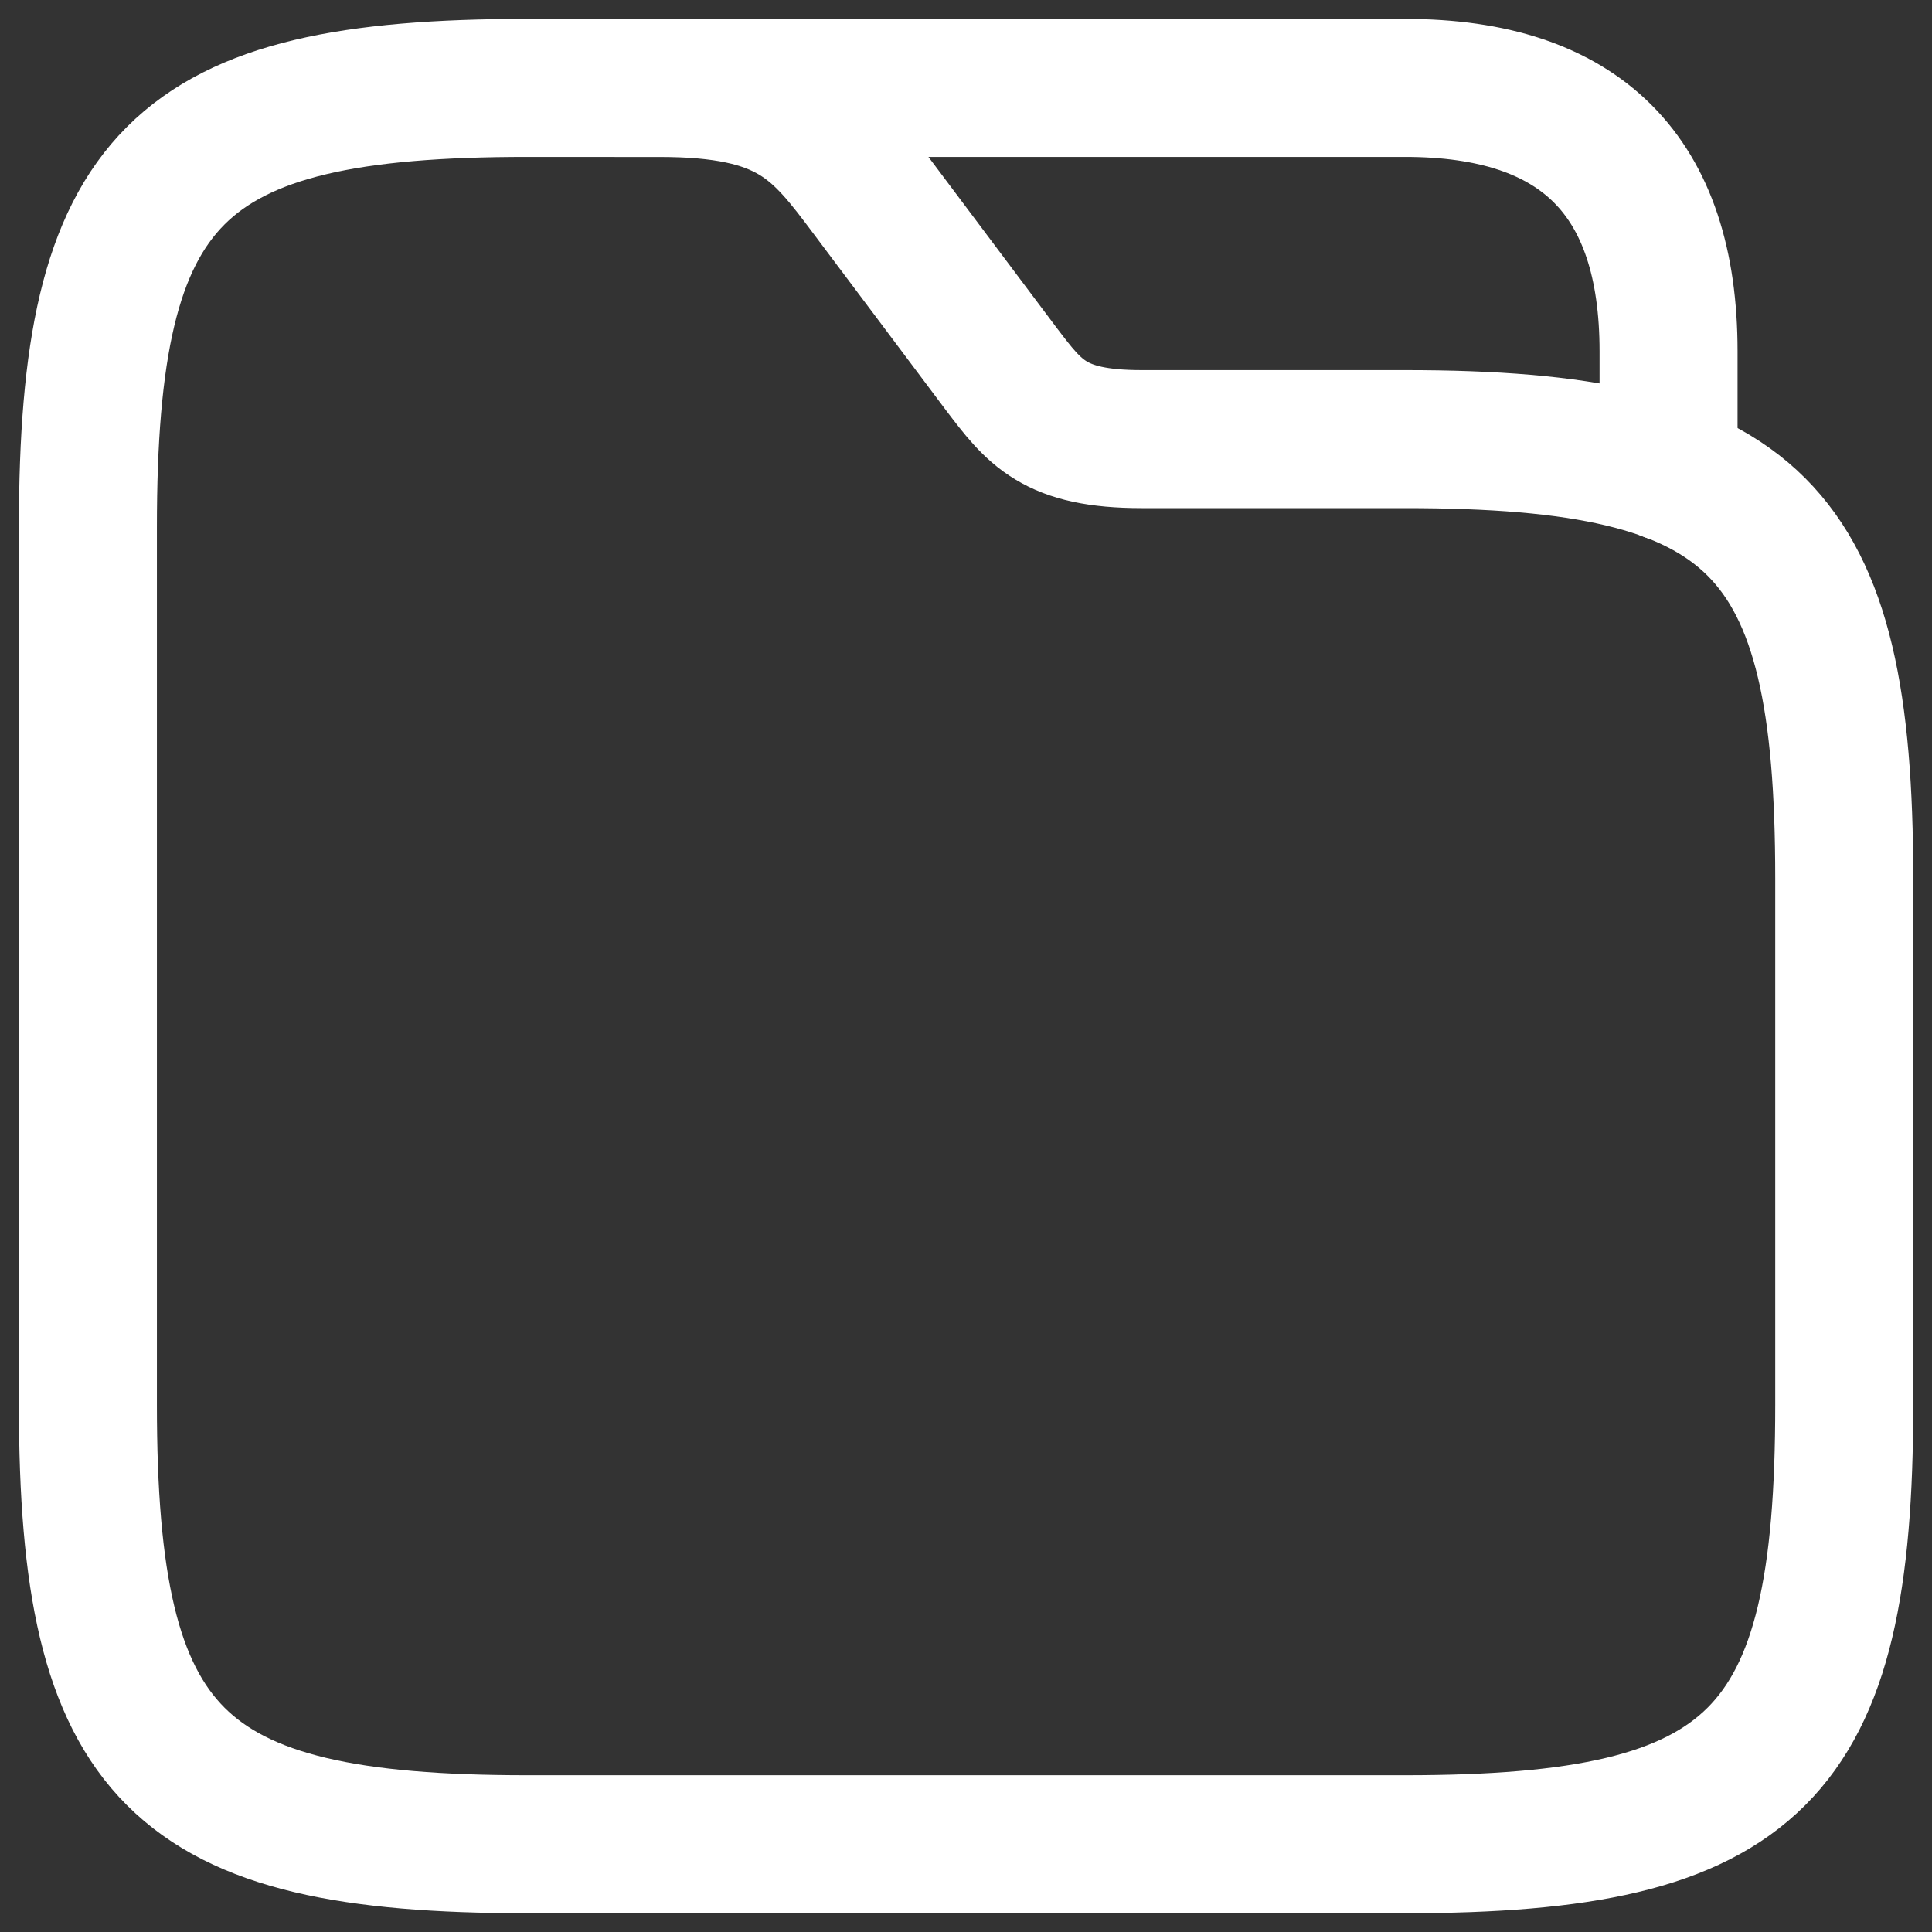 <svg width="14" height="14" viewBox="0 0 14 14" fill="none" xmlns="http://www.w3.org/2000/svg">
<rect x="0" y="0" width="14" height="14" fill="#333333" stroke="none"/>
<path d="M13.364 6.364V10.182C13.364 12.728 12.728 13.364 10.182 13.364H3.819C1.273 13.364 0.637 12.728 0.637 10.182V3.819C0.637 1.273 1.273 0.637 3.819 0.637H4.773C5.728 0.637 5.938 0.917 6.3 1.4L7.255 2.673C7.497 2.991 7.637 3.182 8.273 3.182H10.182C12.728 3.182 13.364 3.819 13.364 6.364Z" stroke="white" stroke-miterlimit="10"/>
<path d="M4.455 0.637H10.182C11.455 0.637 12.091 1.273 12.091 2.546V3.424" stroke="white" stroke-miterlimit="10" stroke-linecap="round" stroke-linejoin="round"/>
</svg>
